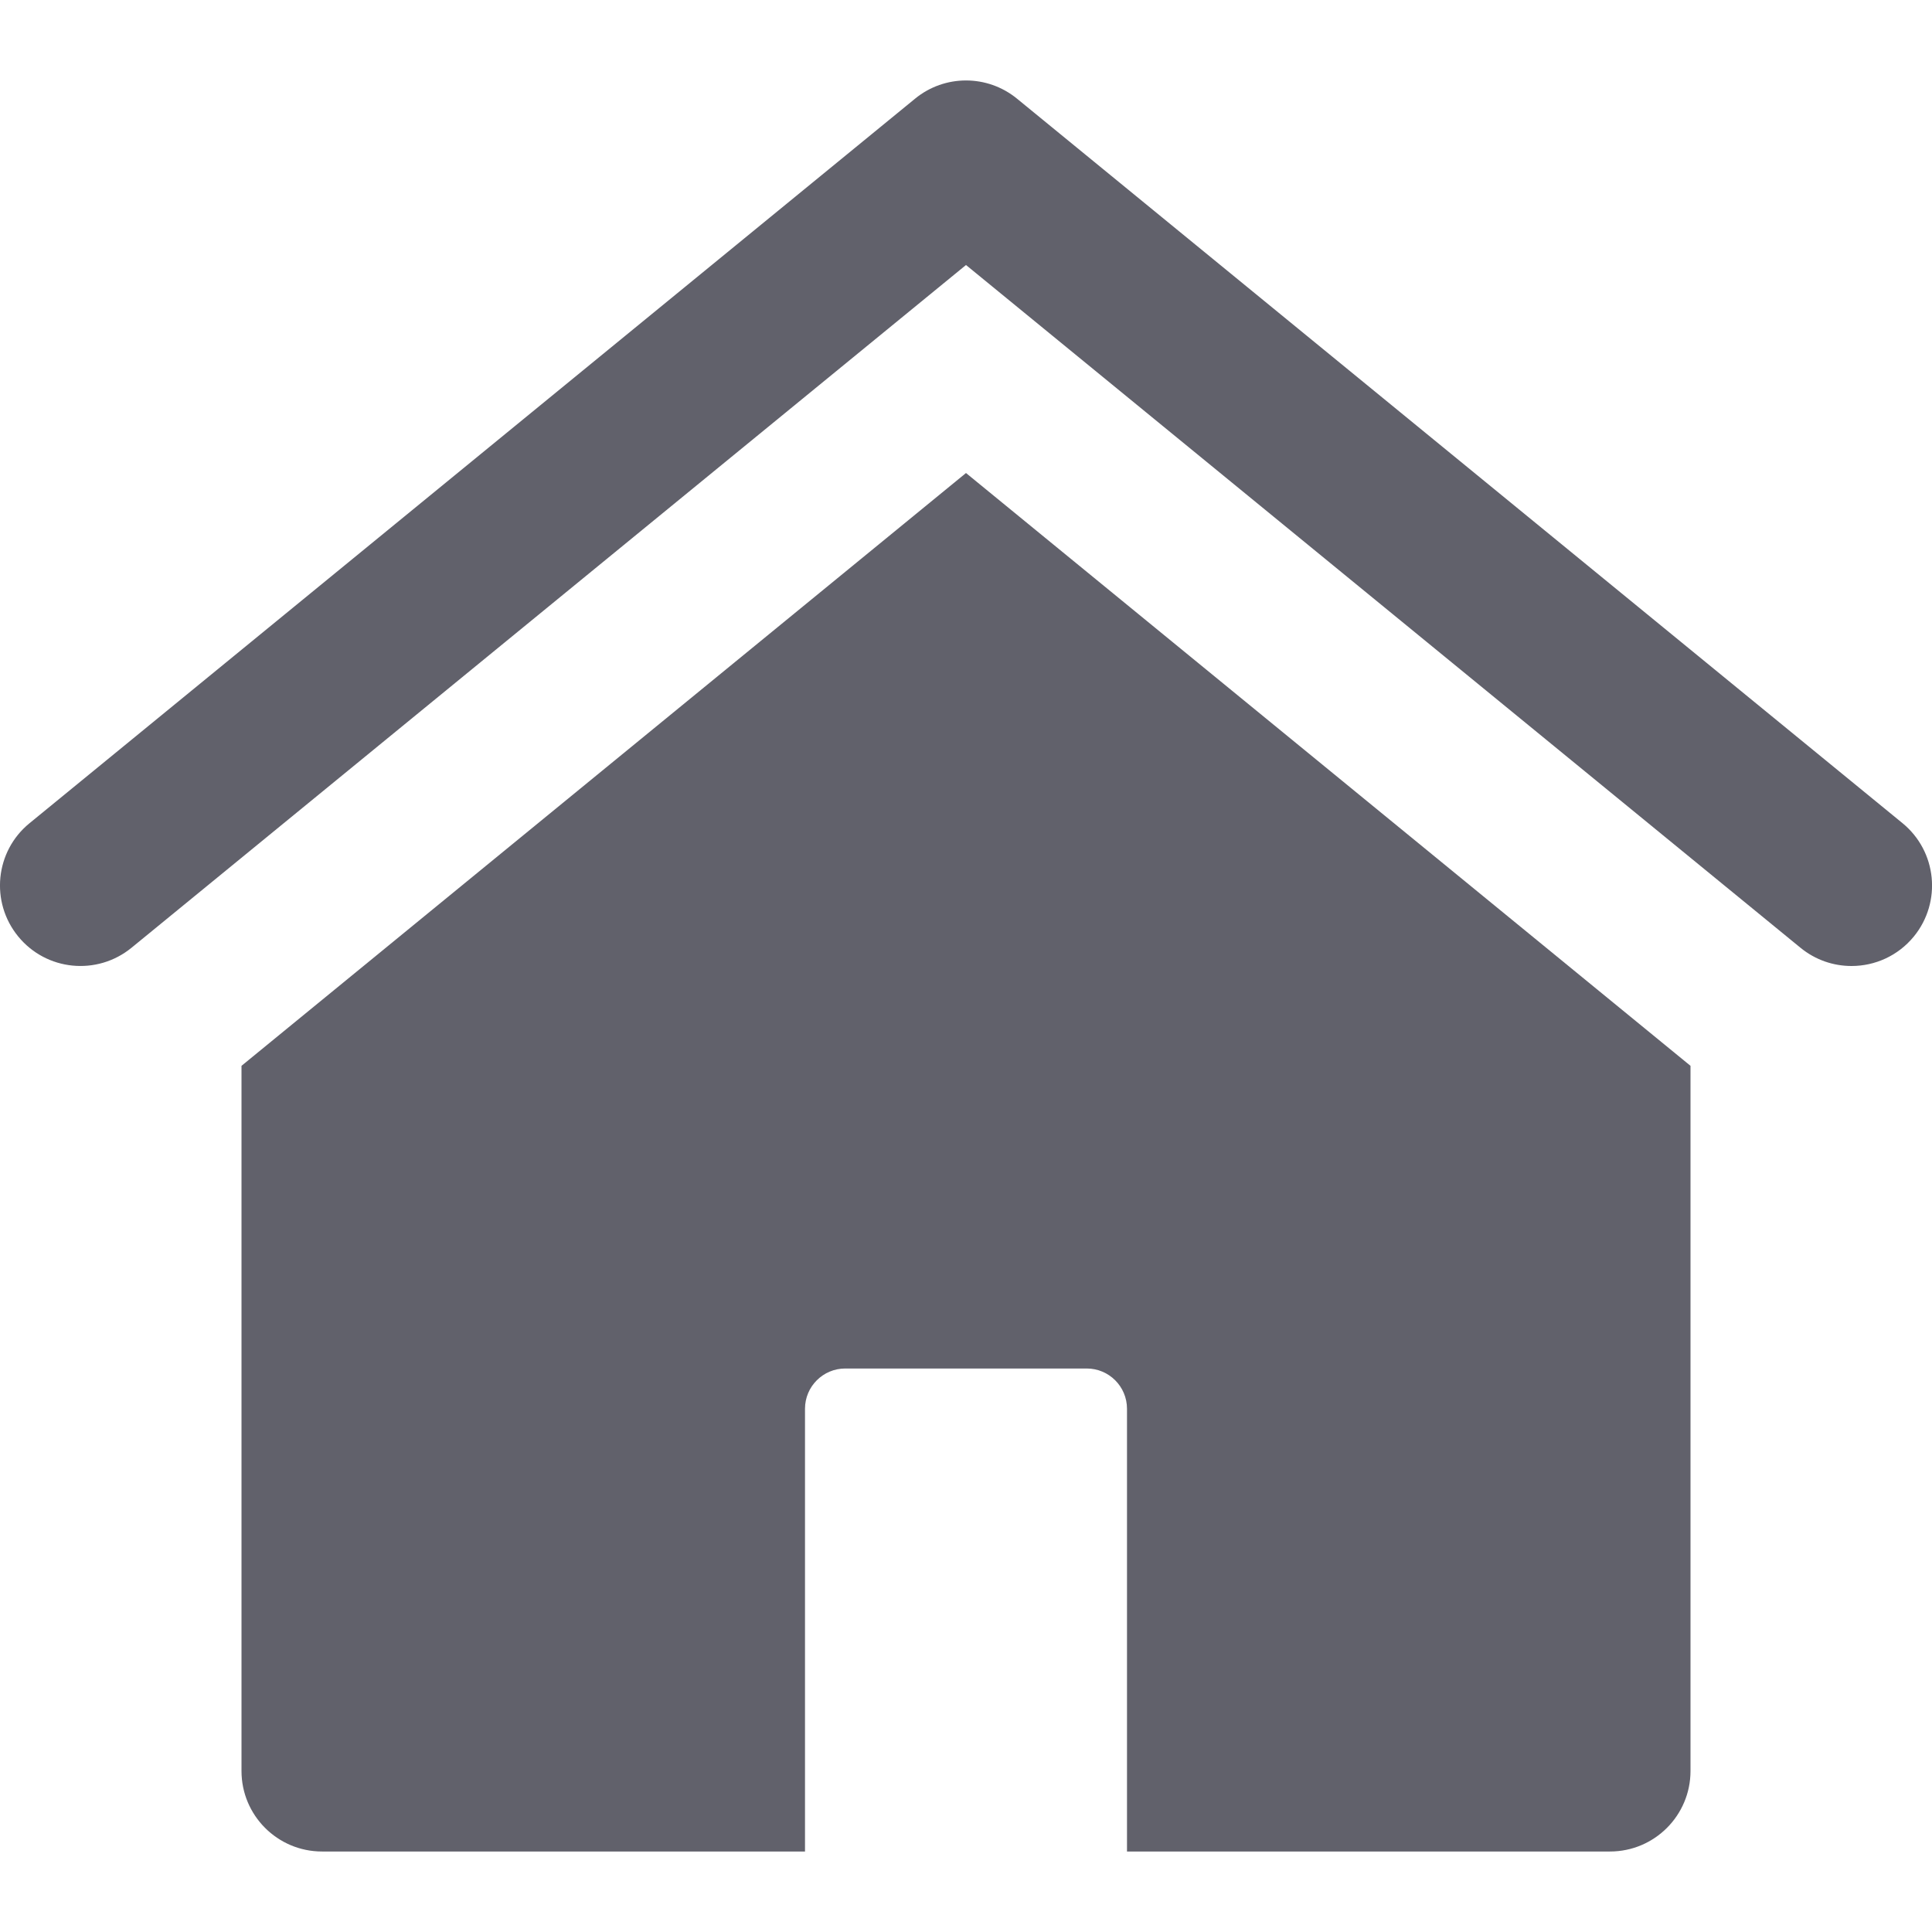 <svg xmlns="http://www.w3.org/2000/svg" height="24" width="24" viewBox="0 0 24 24"><path d="M12,5.876L3,13.24v8.76c0,.552,.448,1,1,1h6v-5.5c0-.276,.224-.5,.5-.5h3c.276,0,.5,.224,.5,.5v5.5h6c.552,0,1-.448,1-1V13.24L12,5.876Z" fill="#61616b"></path><path data-color="color-2" d="M23,12c-.223,0-.447-.074-.633-.226L12,3.292,1.633,11.774c-.428,.349-1.057,.287-1.407-.141-.35-.428-.287-1.058,.141-1.407L11.367,1.226c.368-.302,.898-.302,1.267,0l11,9c.427,.35,.49,.979,.141,1.407-.198,.242-.485,.367-.774,.367Z" fill="#61616b"></path></svg>